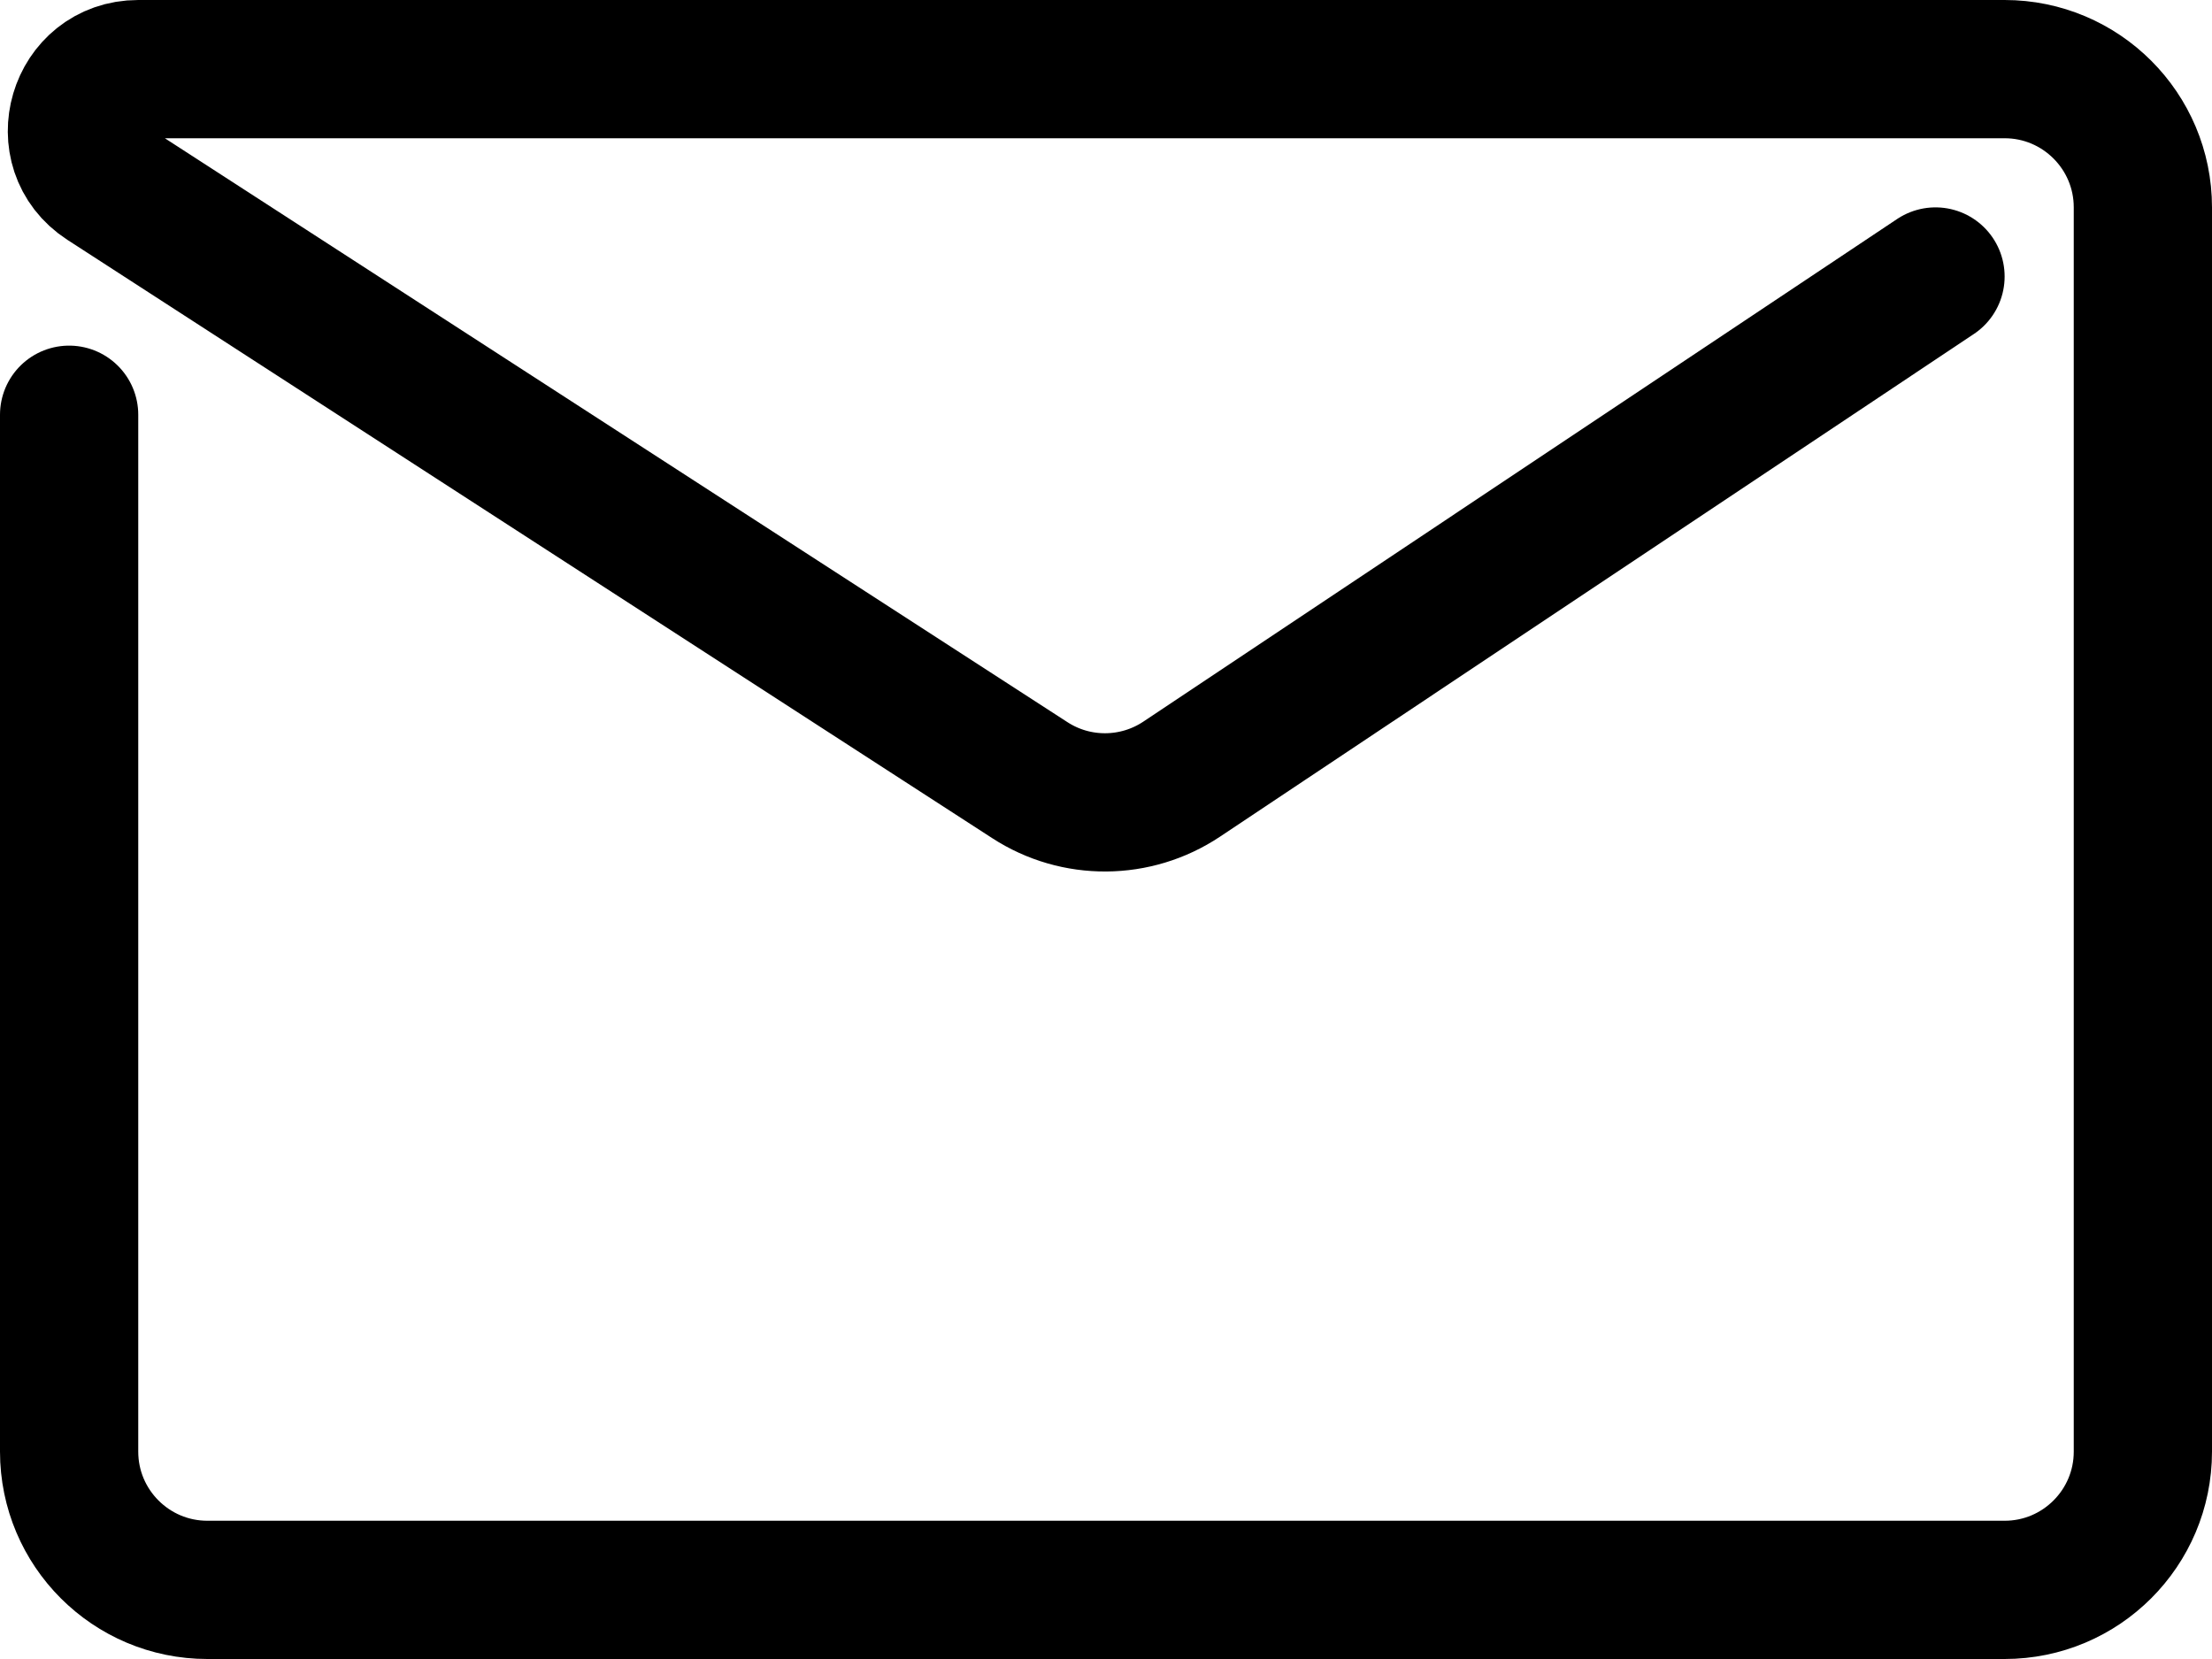 <svg width="16" height="12" viewBox="0 0 16 12" stroke="black" fill="none" xmlns="http://www.w3.org/2000/svg">
<path d="M0.5 3V10.5C0.5 11.052 0.948 11.5 1.5 11.5H14.5C15.052 11.5 15.5 11.052 15.5 10.5V1.5C15.5 0.948 15.052 0.5 14.5 0.5H1V0.5C0.559 0.5 0.389 1.075 0.759 1.315L7.449 5.643C7.783 5.86 8.215 5.857 8.547 5.636L14 2" stroke="black" stroke-linecap="round" stroke-linejoin="round"/>
</svg>
